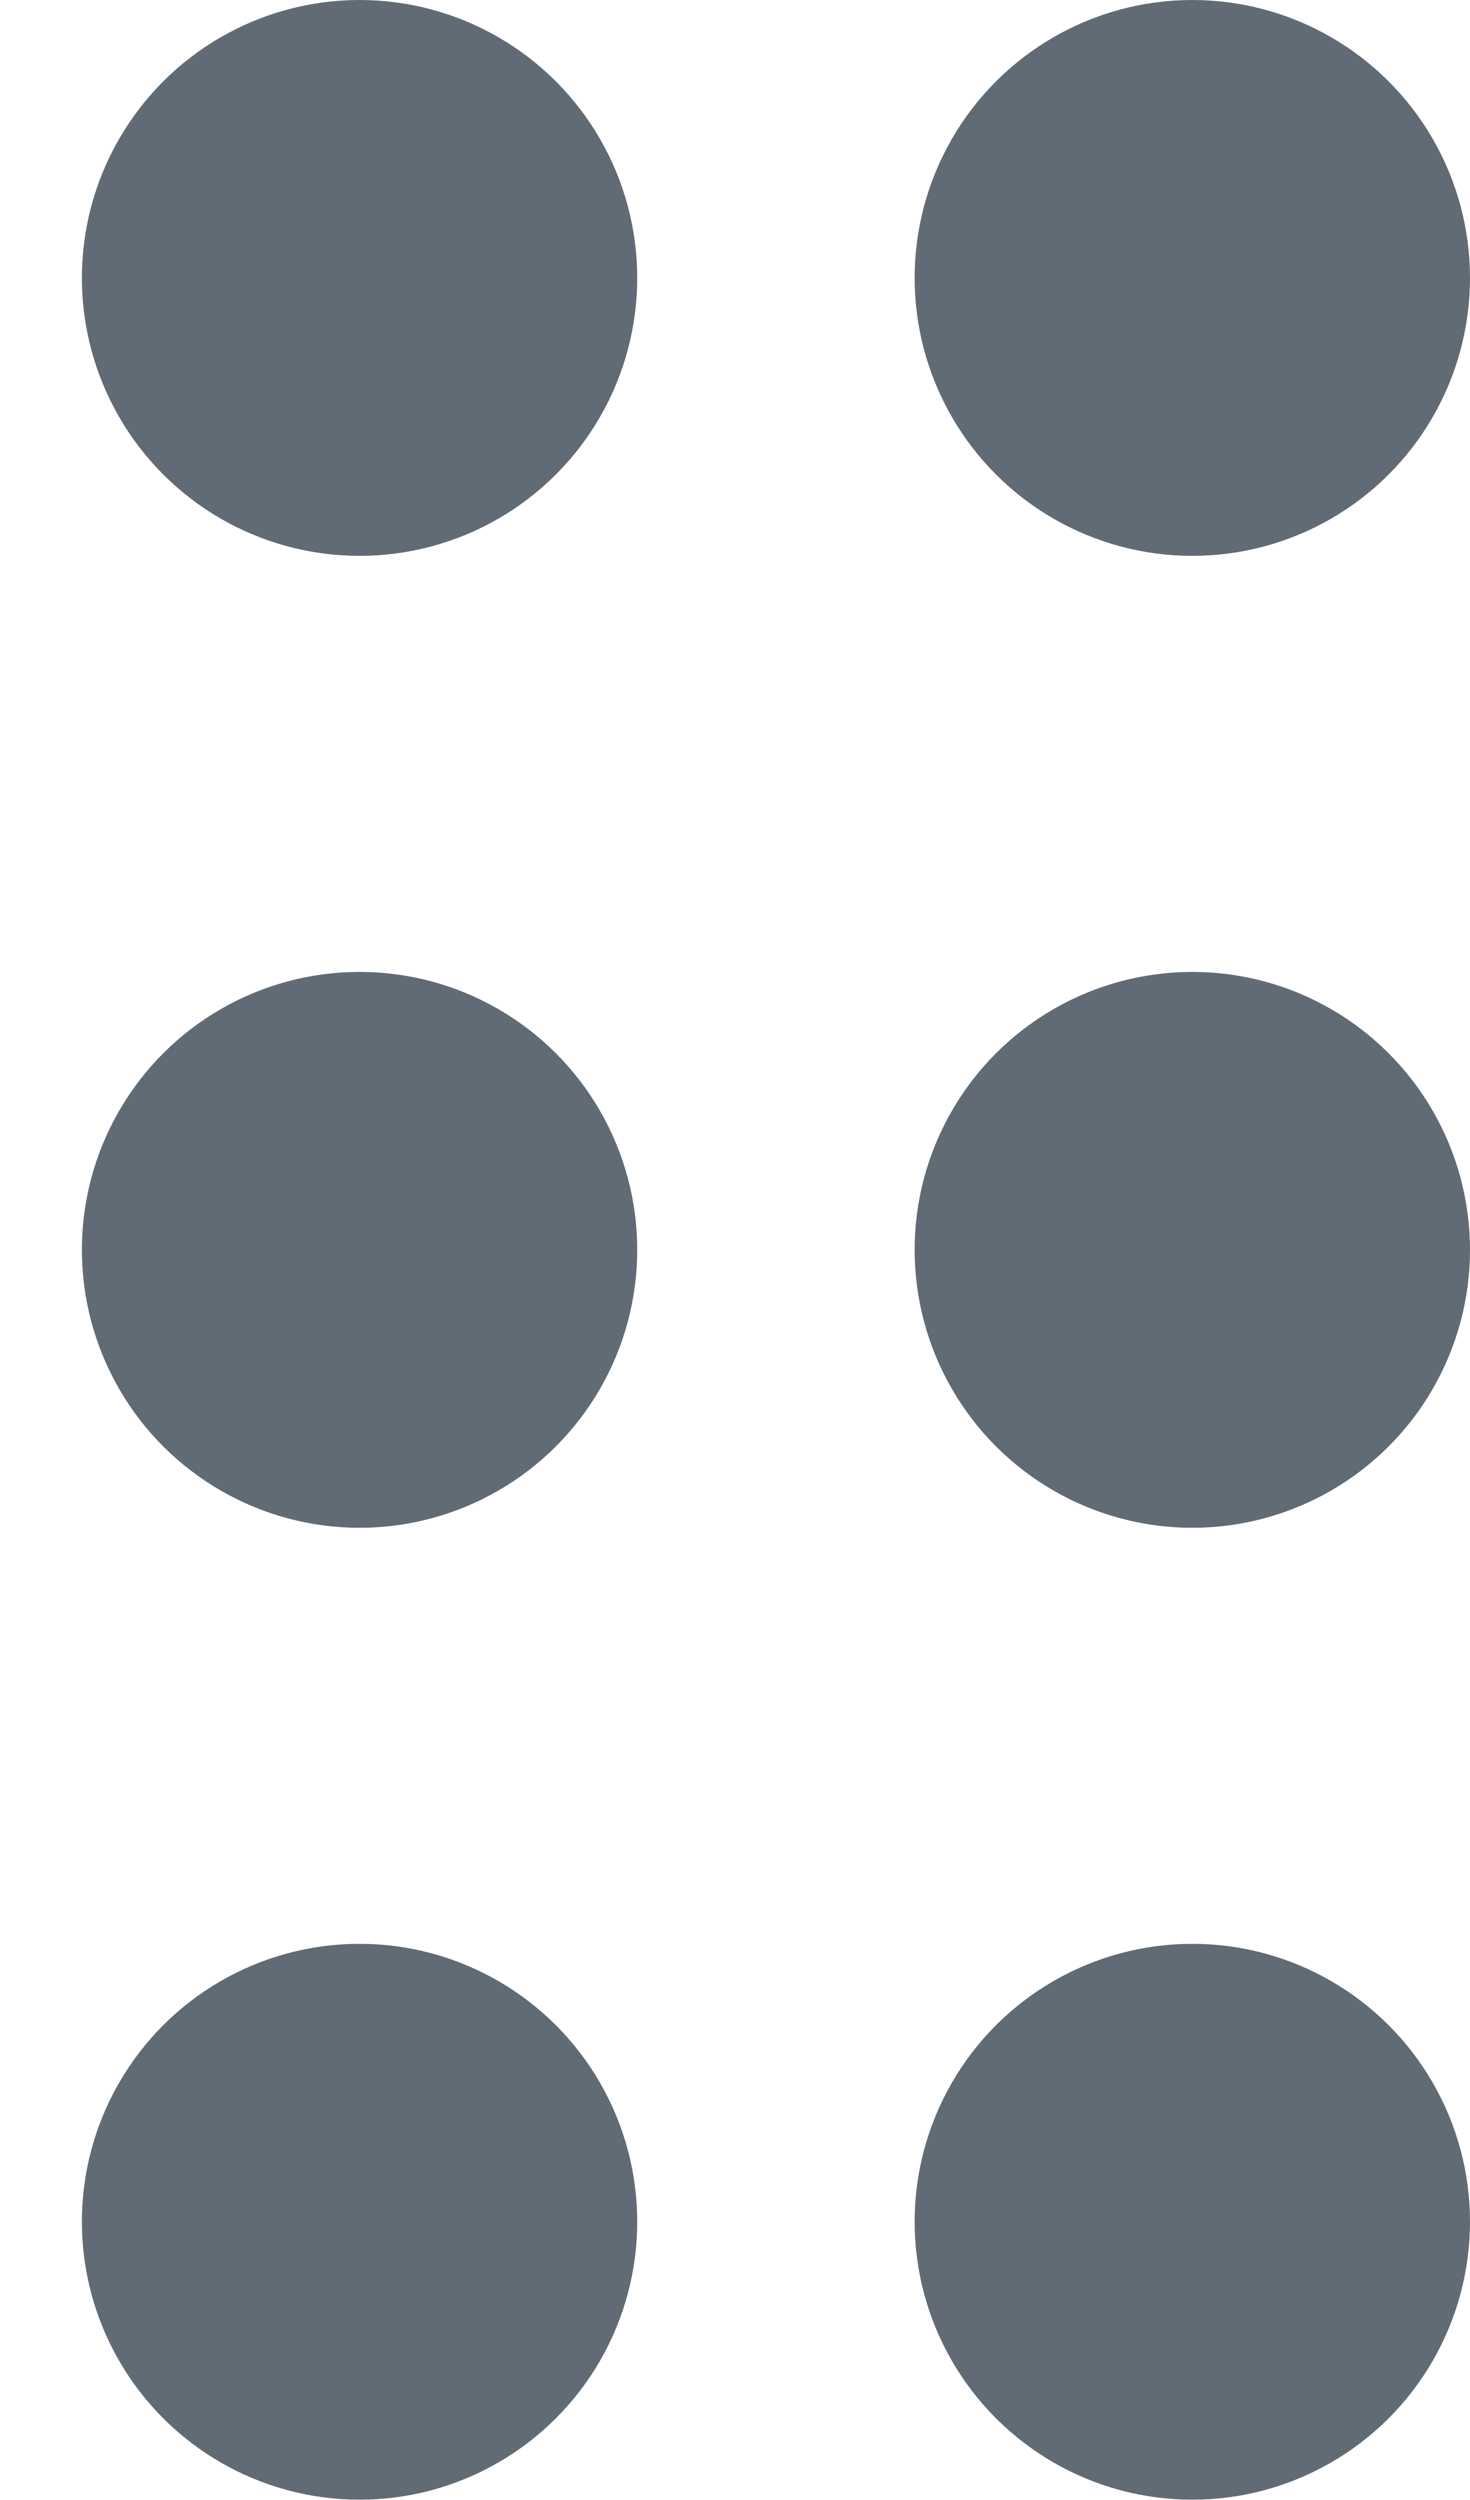 <svg width="10" height="17" viewBox="0 0 10 17" fill="none" xmlns="http://www.w3.org/2000/svg">
<ellipse cx="8.111" cy="1.89" rx="1.89" ry="1.889" transform="rotate(90 8.111 1.89)" fill="#616B75"/>
<ellipse cx="8.111" cy="8.499" rx="1.89" ry="1.889" transform="rotate(90 8.111 8.499)" fill="#616B75"/>
<ellipse cx="8.111" cy="15.108" rx="1.89" ry="1.889" transform="rotate(90 8.111 15.108)" fill="#616B75"/>
<ellipse cx="2.446" cy="15.108" rx="1.89" ry="1.889" transform="rotate(90 2.446 15.108)" fill="#616B75"/>
<ellipse cx="2.446" cy="8.499" rx="1.89" ry="1.889" transform="rotate(90 2.446 8.499)" fill="#616B75"/>
<ellipse cx="2.446" cy="1.89" rx="1.89" ry="1.889" transform="rotate(90 2.446 1.89)" fill="#616B75"/>
</svg>
